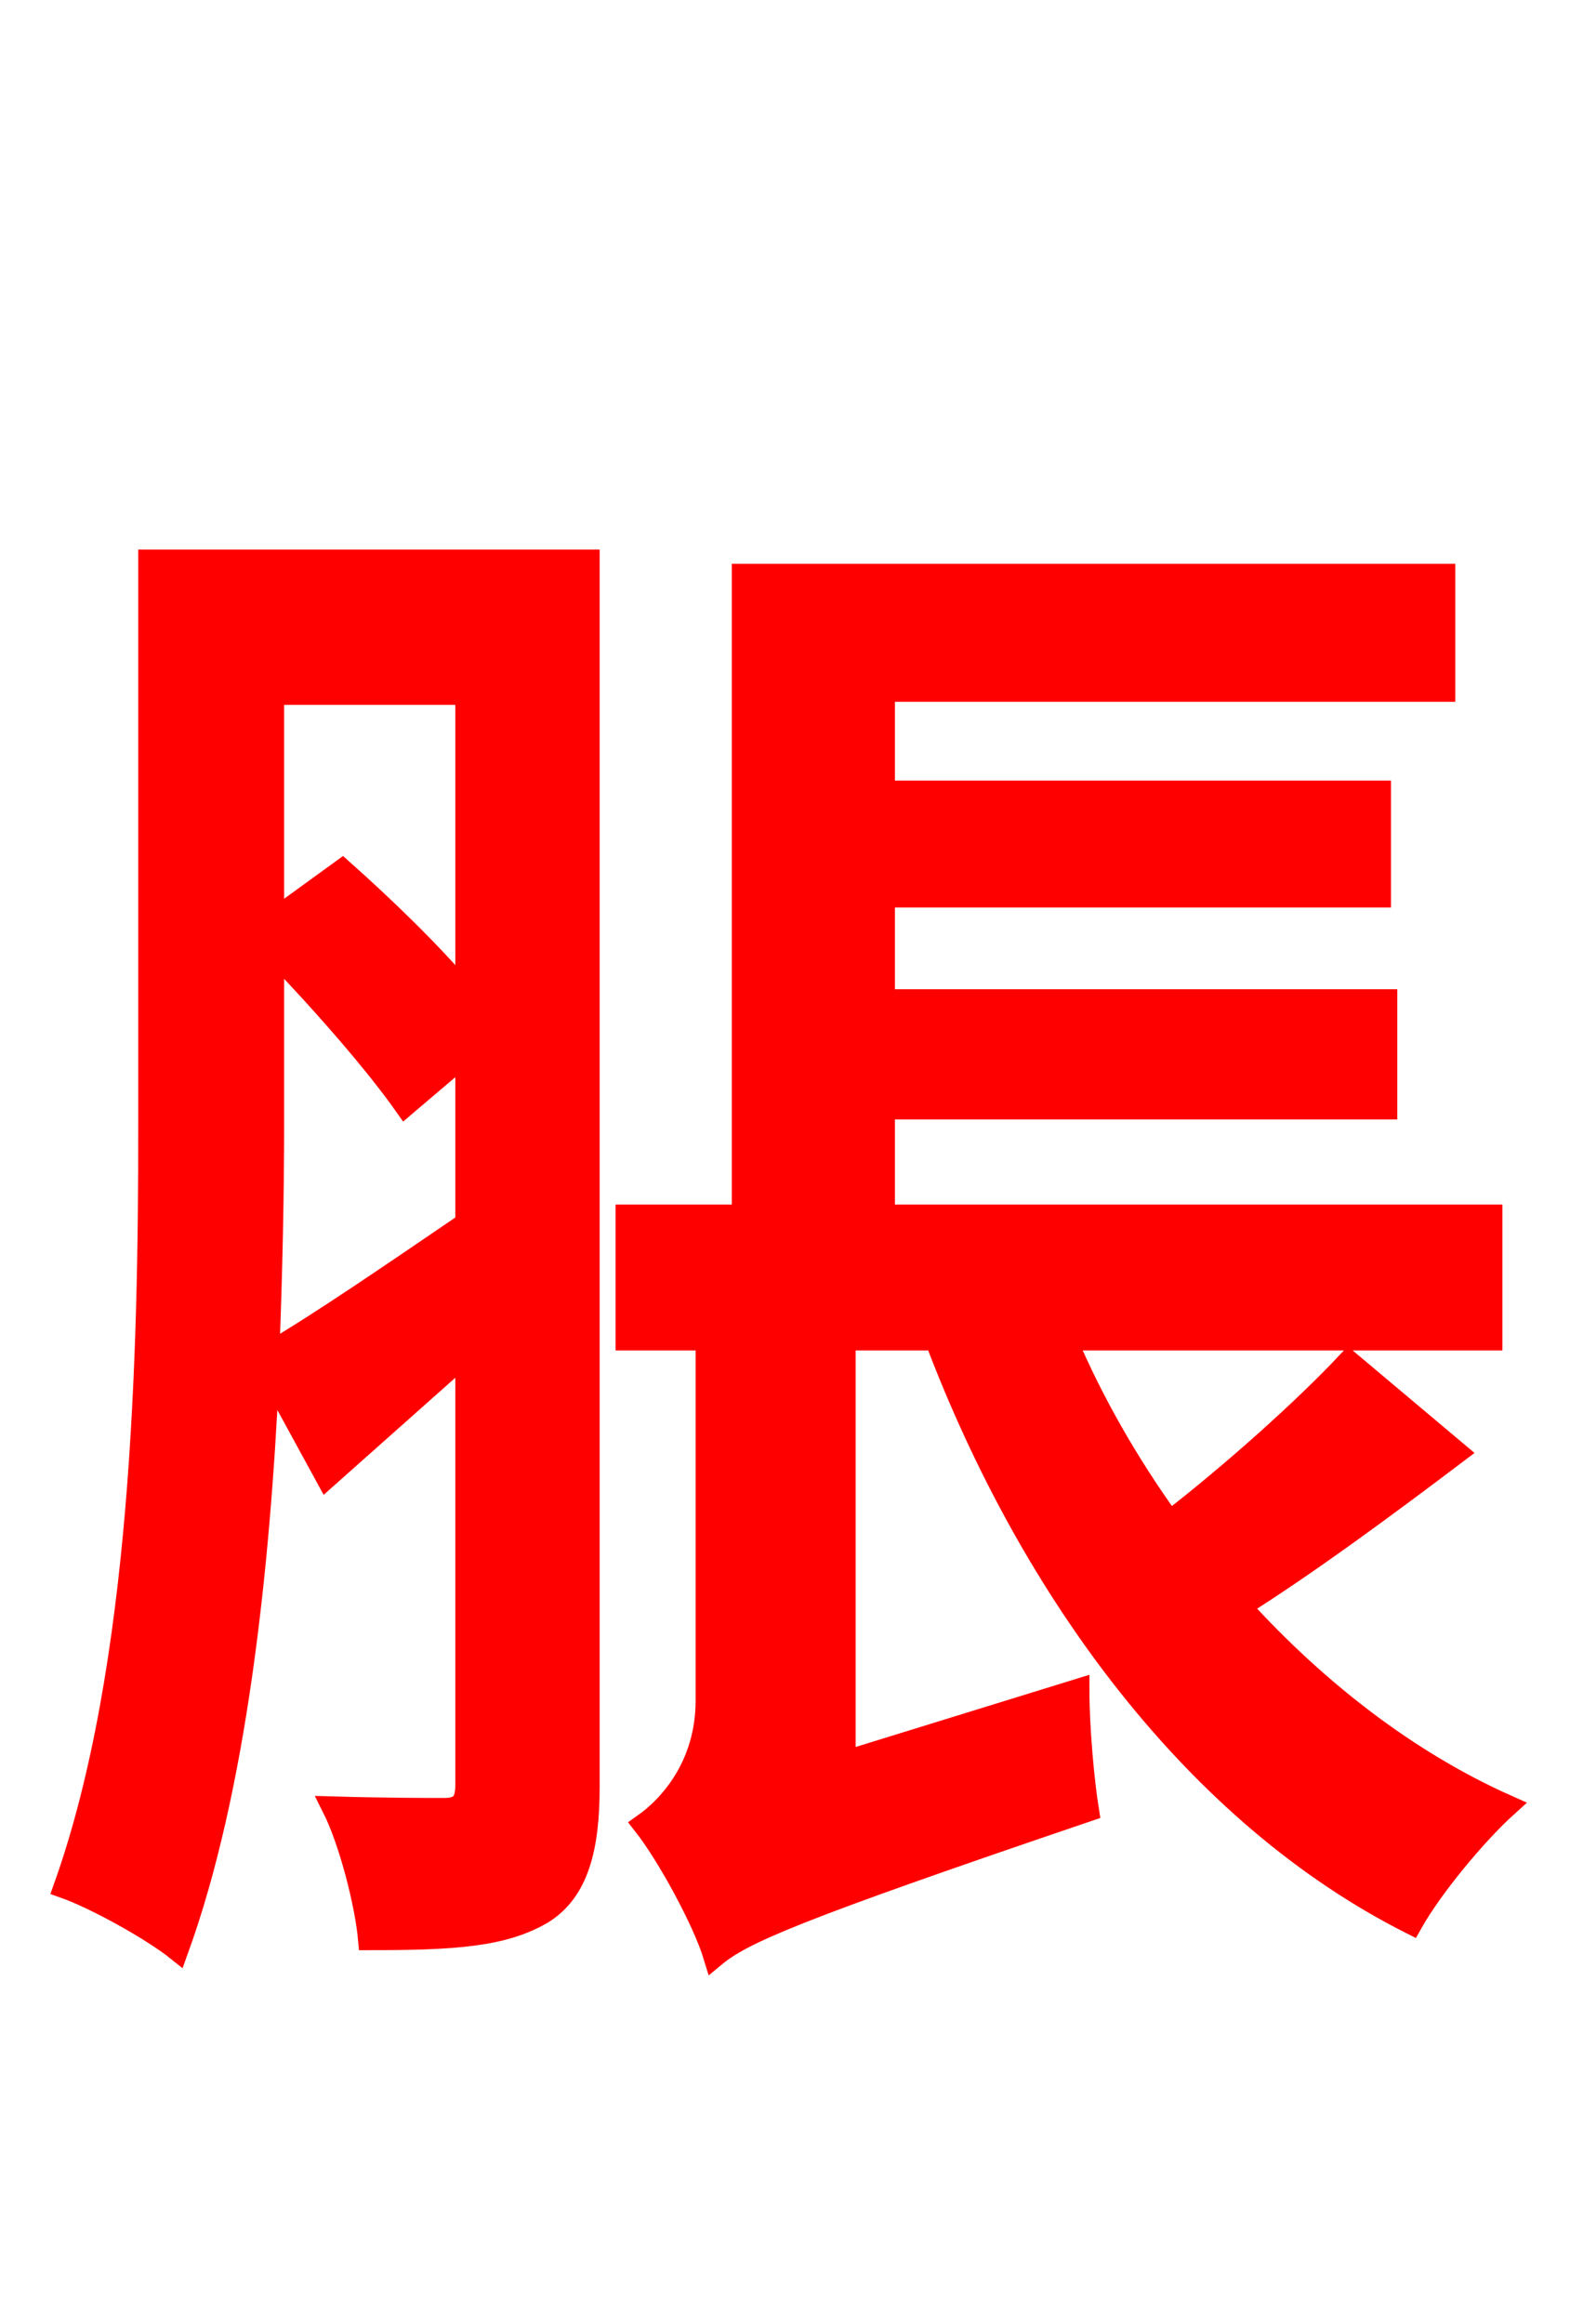 <svg xmlns="http://www.w3.org/2000/svg" xmlns:xlink="http://www.w3.org/1999/xlink" width="72" height="106.56"><path fill="red" stroke="red" d="M12.53 43.63C14.76 45.94 17.21 48.74 18.58 50.69L21.38 48.31L21.38 56.09C18.00 58.39 14.76 60.62 12.31 62.06C12.46 58.25 12.53 54.65 12.53 51.55ZM21.38 31.82L21.38 45.58C19.80 43.70 17.64 41.62 15.70 39.89L12.53 42.19L12.53 31.82ZM27.00 25.70L6.84 25.70L6.84 51.62C6.84 61.99 6.55 76.46 2.95 86.54C4.39 87.05 6.98 88.49 8.14 89.42C10.80 82.08 11.88 72.07 12.31 62.86L14.98 67.75L21.38 62.06L21.38 81.86C21.38 82.66 21.10 82.94 20.38 82.94C19.66 82.94 17.64 82.94 15.26 82.87C16.06 84.46 16.78 87.34 16.92 88.92C20.81 88.92 23.11 88.78 24.91 87.70C26.50 86.69 27.00 84.74 27.00 81.94ZM61.85 62.42C59.83 64.58 56.52 67.54 53.64 69.77C51.77 67.18 50.11 64.30 48.89 61.42L68.40 61.42L68.40 55.73L40.54 55.73L40.54 50.83L63.58 50.83L63.58 45.86L40.54 45.86L40.54 41.11L63.29 41.11L63.29 36.29L40.54 36.29L40.54 31.68L66.24 31.68L66.24 26.35L34.06 26.35L34.06 55.73L28.73 55.73L28.73 61.42L32.40 61.42L32.40 77.98C32.40 80.93 30.74 82.80 29.52 83.66C30.60 85.03 32.26 88.06 32.76 89.71C34.06 88.63 36.36 87.62 49.90 83.02C49.68 81.65 49.46 79.20 49.46 77.47L38.74 80.78L38.74 61.42L42.91 61.42C47.30 73.01 54.86 83.23 64.73 88.20C65.66 86.54 67.68 84.10 69.12 82.80C64.58 80.78 60.41 77.54 56.88 73.66C59.98 71.71 63.58 69.05 66.82 66.60Z"/></svg>
